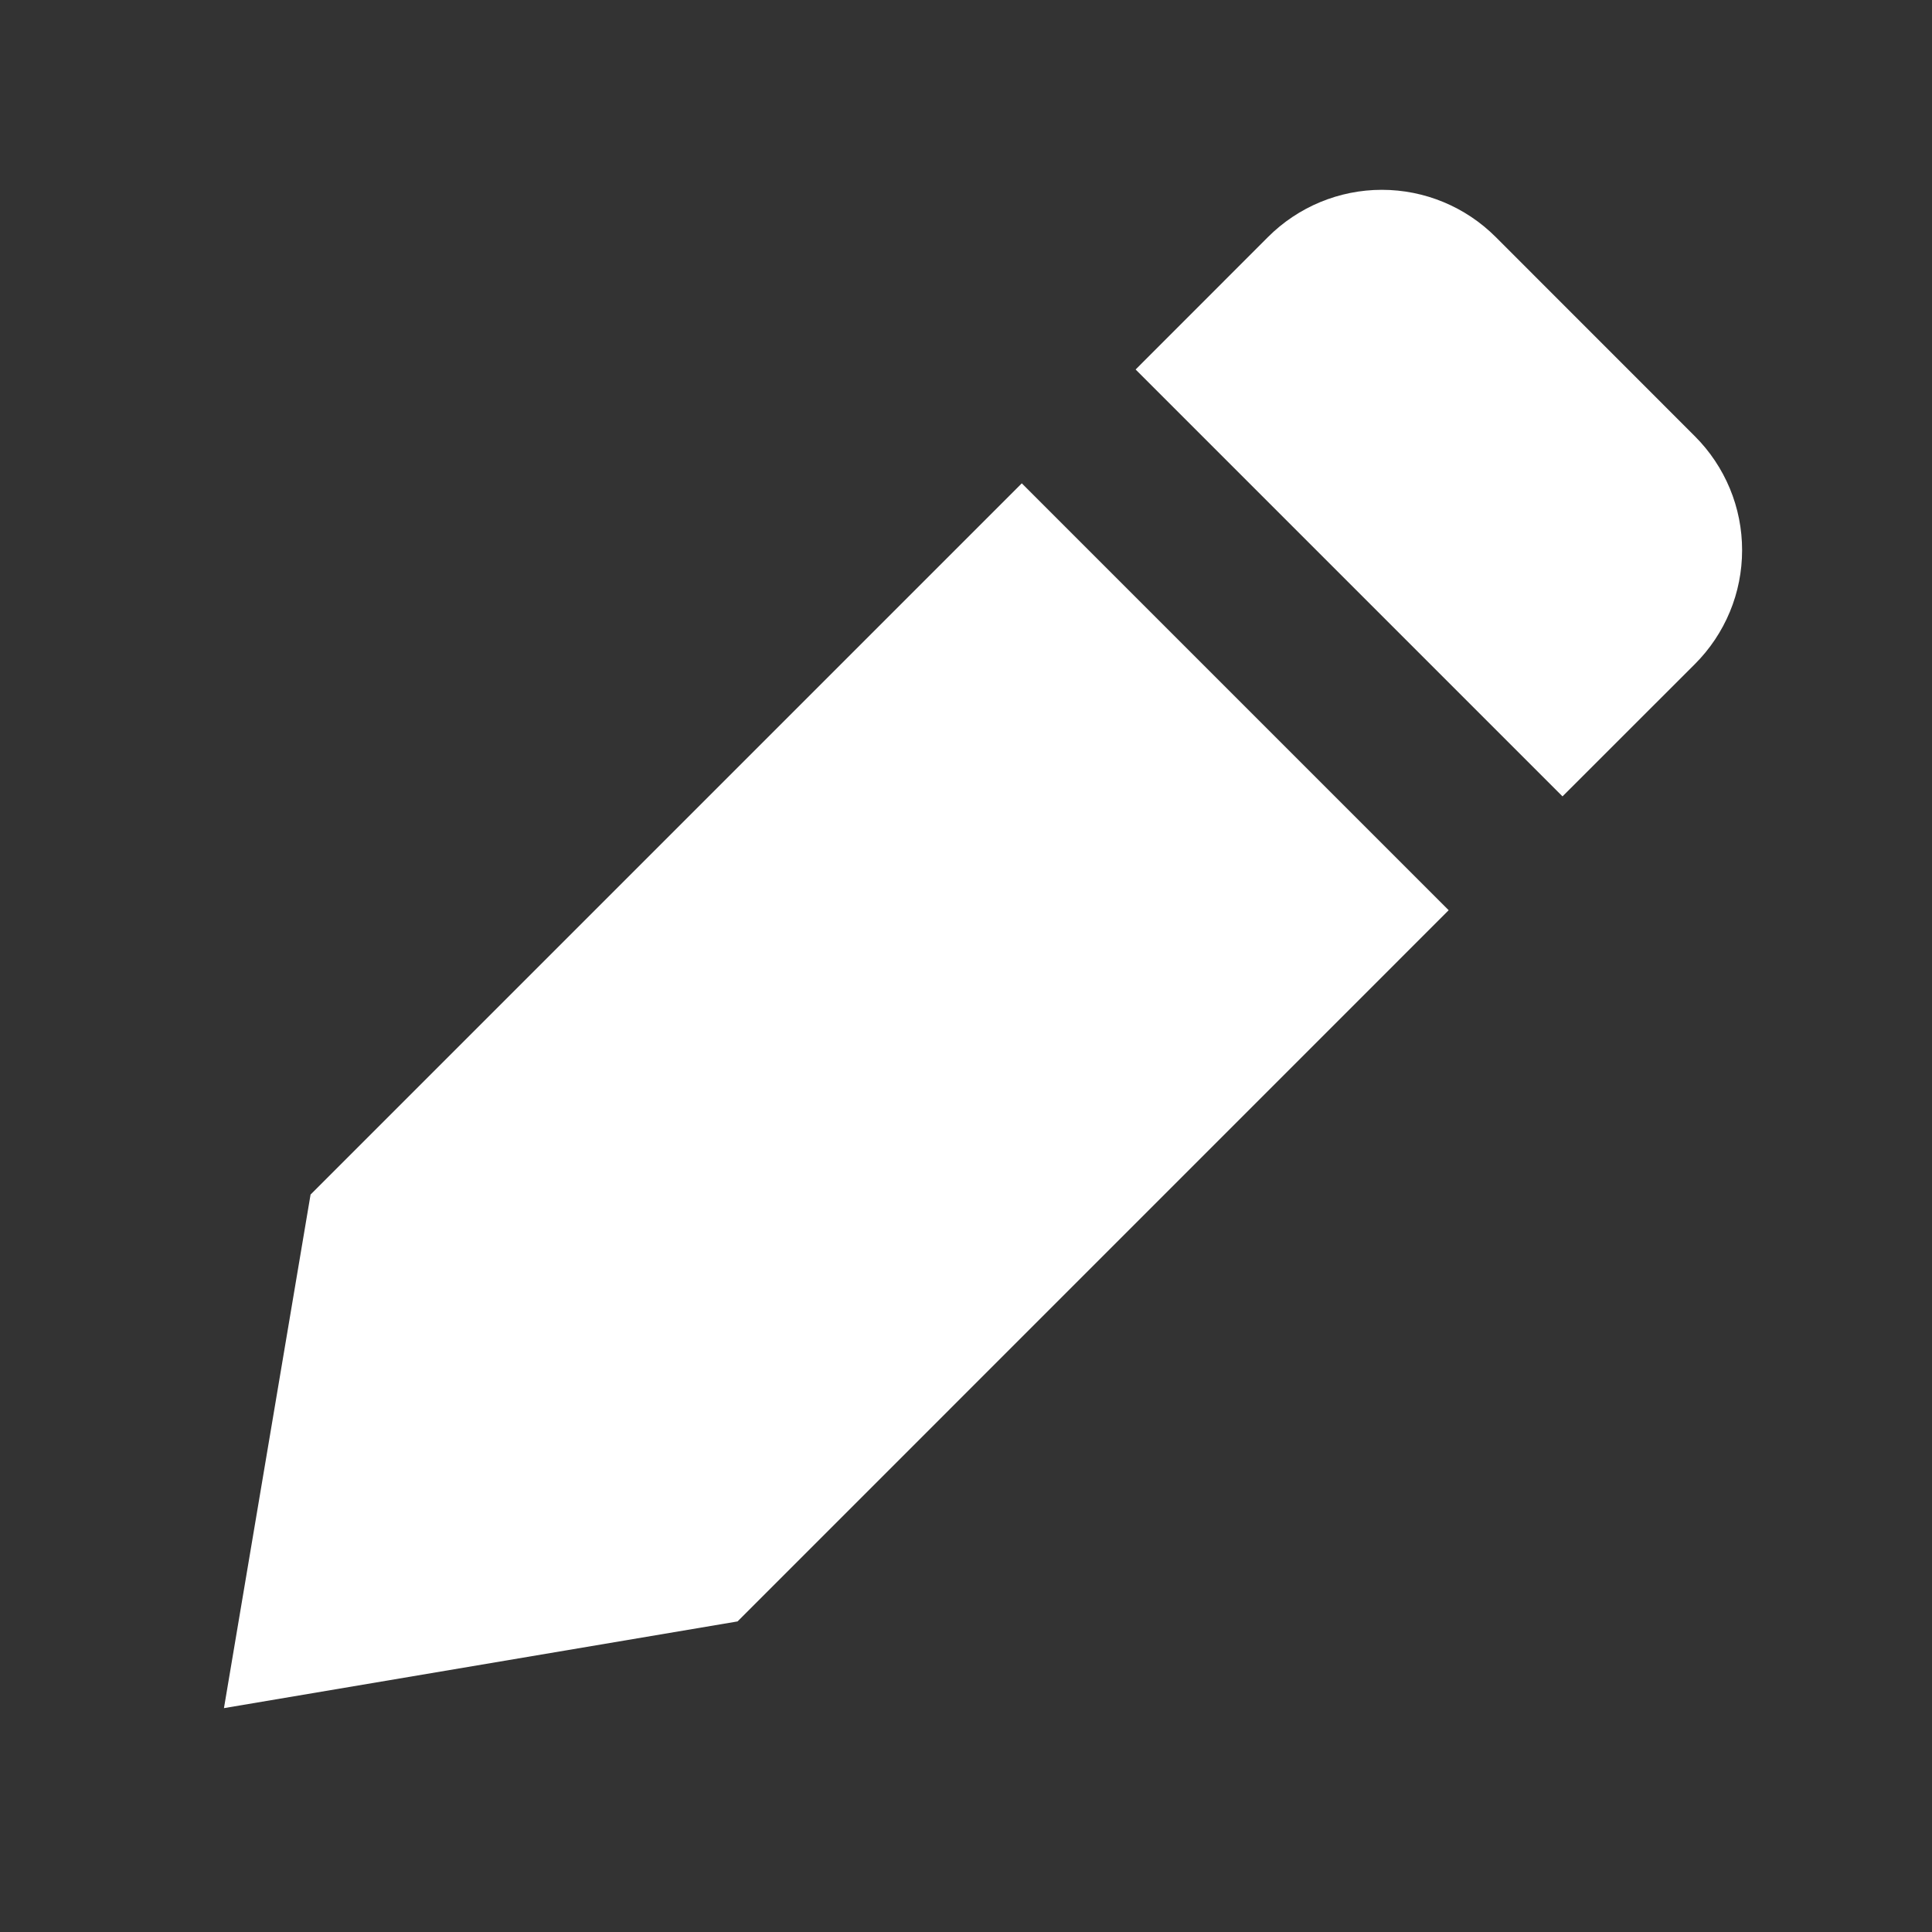 <svg width="24" height="24" viewBox="0 0 24 24" fill="none" xmlns="http://www.w3.org/2000/svg">
<rect x="0" y="0" width="24" height="24" fill="#333333" stroke="none"/>
<path d="M18.58 2.944C18.205 2.569 17.697 2.358 17.166 2.358C16.636 2.358 16.127 2.569 15.752 2.944L14.107 4.59L19.41 9.893L21.055 8.249C21.241 8.063 21.388 7.843 21.489 7.6C21.59 7.357 21.641 7.097 21.641 6.834C21.641 6.572 21.59 6.312 21.489 6.069C21.388 5.826 21.241 5.606 21.055 5.42L18.58 2.944ZM17.996 11.307L12.693 6.004L3.858 14.839L2.782 21.219L9.162 20.142L17.996 11.307Z" fill="white"/>
</svg>
